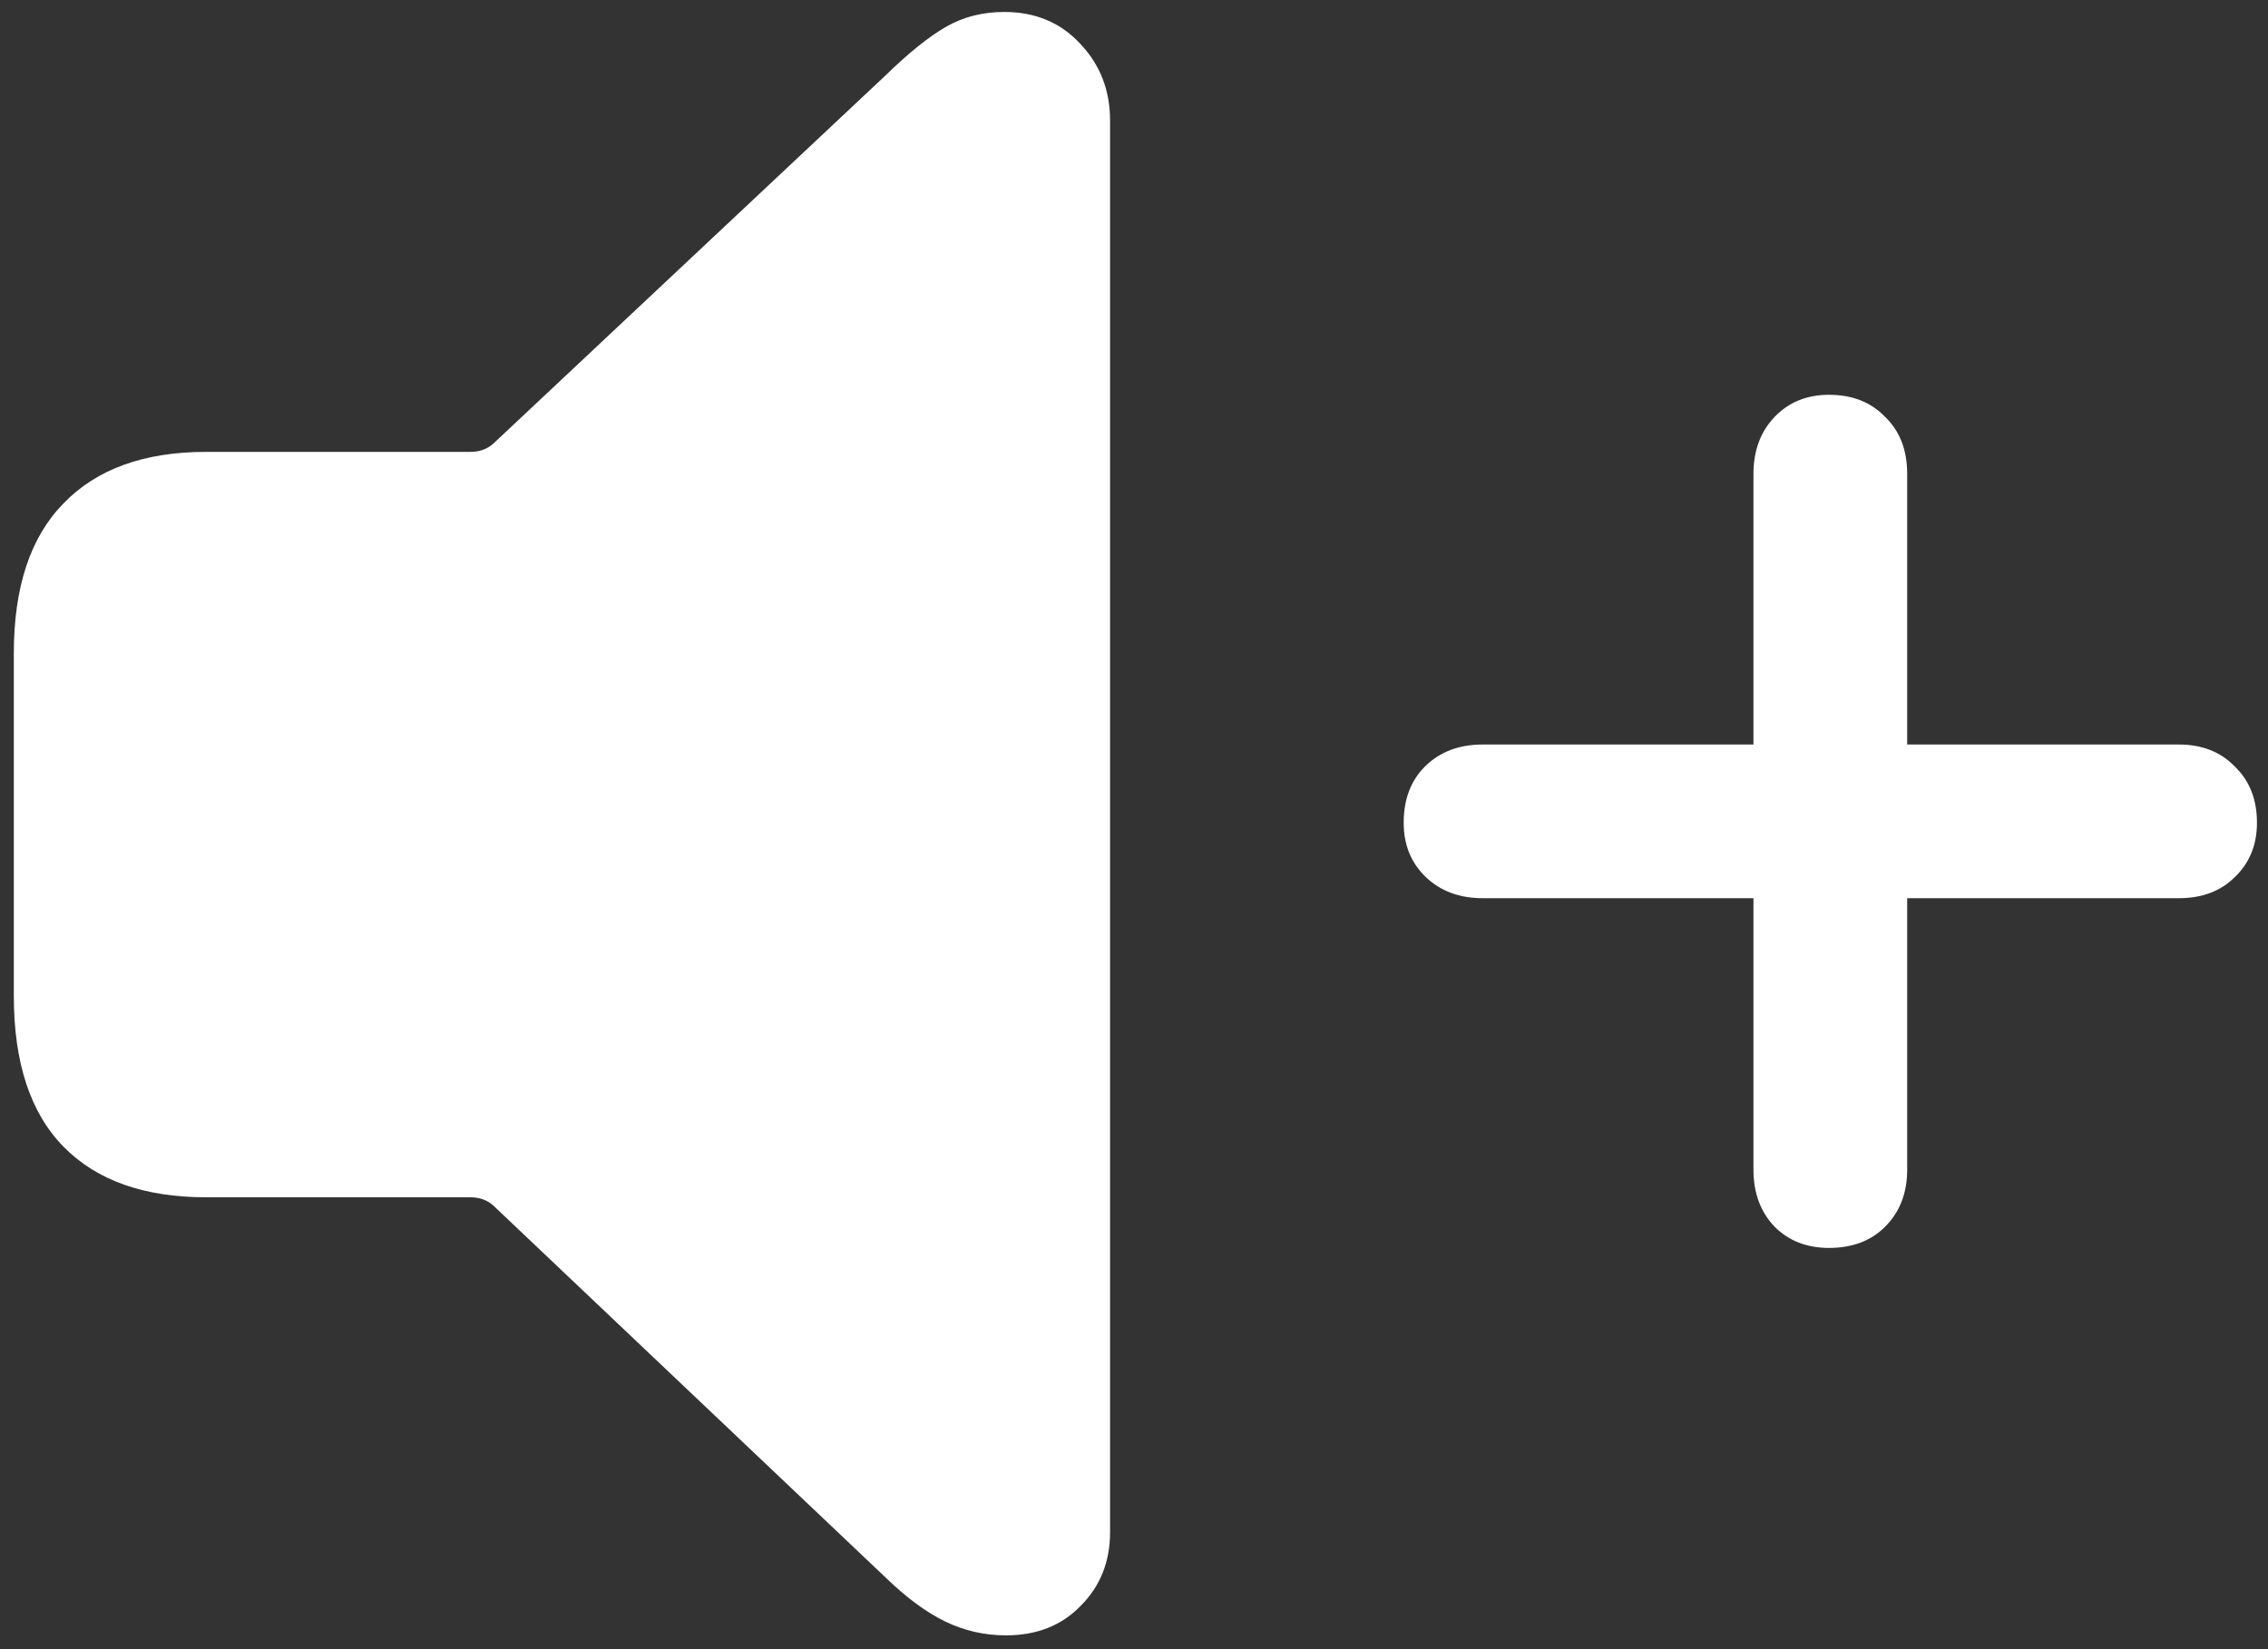<svg width="154" height="112" viewBox="0 0 154 112" fill="none" xmlns="http://www.w3.org/2000/svg">
<rect x="0" y="0" width="154" height="112" fill="#333333" stroke="none"/>
<path d="M68.312 111.062C70.396 111.062 72.083 110.396 73.375 109.062C74.708 107.729 75.375 106.062 75.375 104.062V8.188C75.375 6.146 74.708 4.417 73.375 3C72.042 1.542 70.312 0.812 68.188 0.812C66.729 0.812 65.417 1.146 64.25 1.812C63.083 2.479 61.708 3.583 60.125 5.125L33.5 30.125C33.083 30.5 32.562 30.688 31.938 30.688H14C9.792 30.688 6.562 31.854 4.312 34.188C2.062 36.479 0.938 39.875 0.938 44.375V67.625C0.938 72.167 2.062 75.583 4.312 77.875C6.562 80.167 9.792 81.312 14 81.312H31.938C32.562 81.312 33.083 81.5 33.5 81.875L60.125 107.125C61.542 108.5 62.896 109.5 64.188 110.125C65.479 110.75 66.854 111.062 68.312 111.062ZM95.312 55.875C95.312 57.375 95.812 58.604 96.812 59.562C97.812 60.521 99.104 61 100.688 61H119.062V79.438C119.062 81.021 119.542 82.312 120.5 83.312C121.458 84.271 122.688 84.75 124.188 84.75C125.771 84.75 127.042 84.271 128 83.312C129 82.312 129.5 81.021 129.5 79.438V61H147.938C149.521 61 150.792 60.521 151.75 59.562C152.75 58.604 153.25 57.375 153.25 55.875C153.25 54.292 152.75 53.021 151.75 52.062C150.792 51.062 149.521 50.562 147.938 50.562H129.5V32.188C129.5 30.562 129 29.271 128 28.312C127.042 27.312 125.771 26.812 124.188 26.812C122.688 26.812 121.458 27.312 120.5 28.312C119.542 29.312 119.062 30.604 119.062 32.188V50.562H100.688C99.062 50.562 97.75 51.062 96.75 52.062C95.792 53.021 95.312 54.292 95.312 55.875Z" fill="white"/>
</svg>
